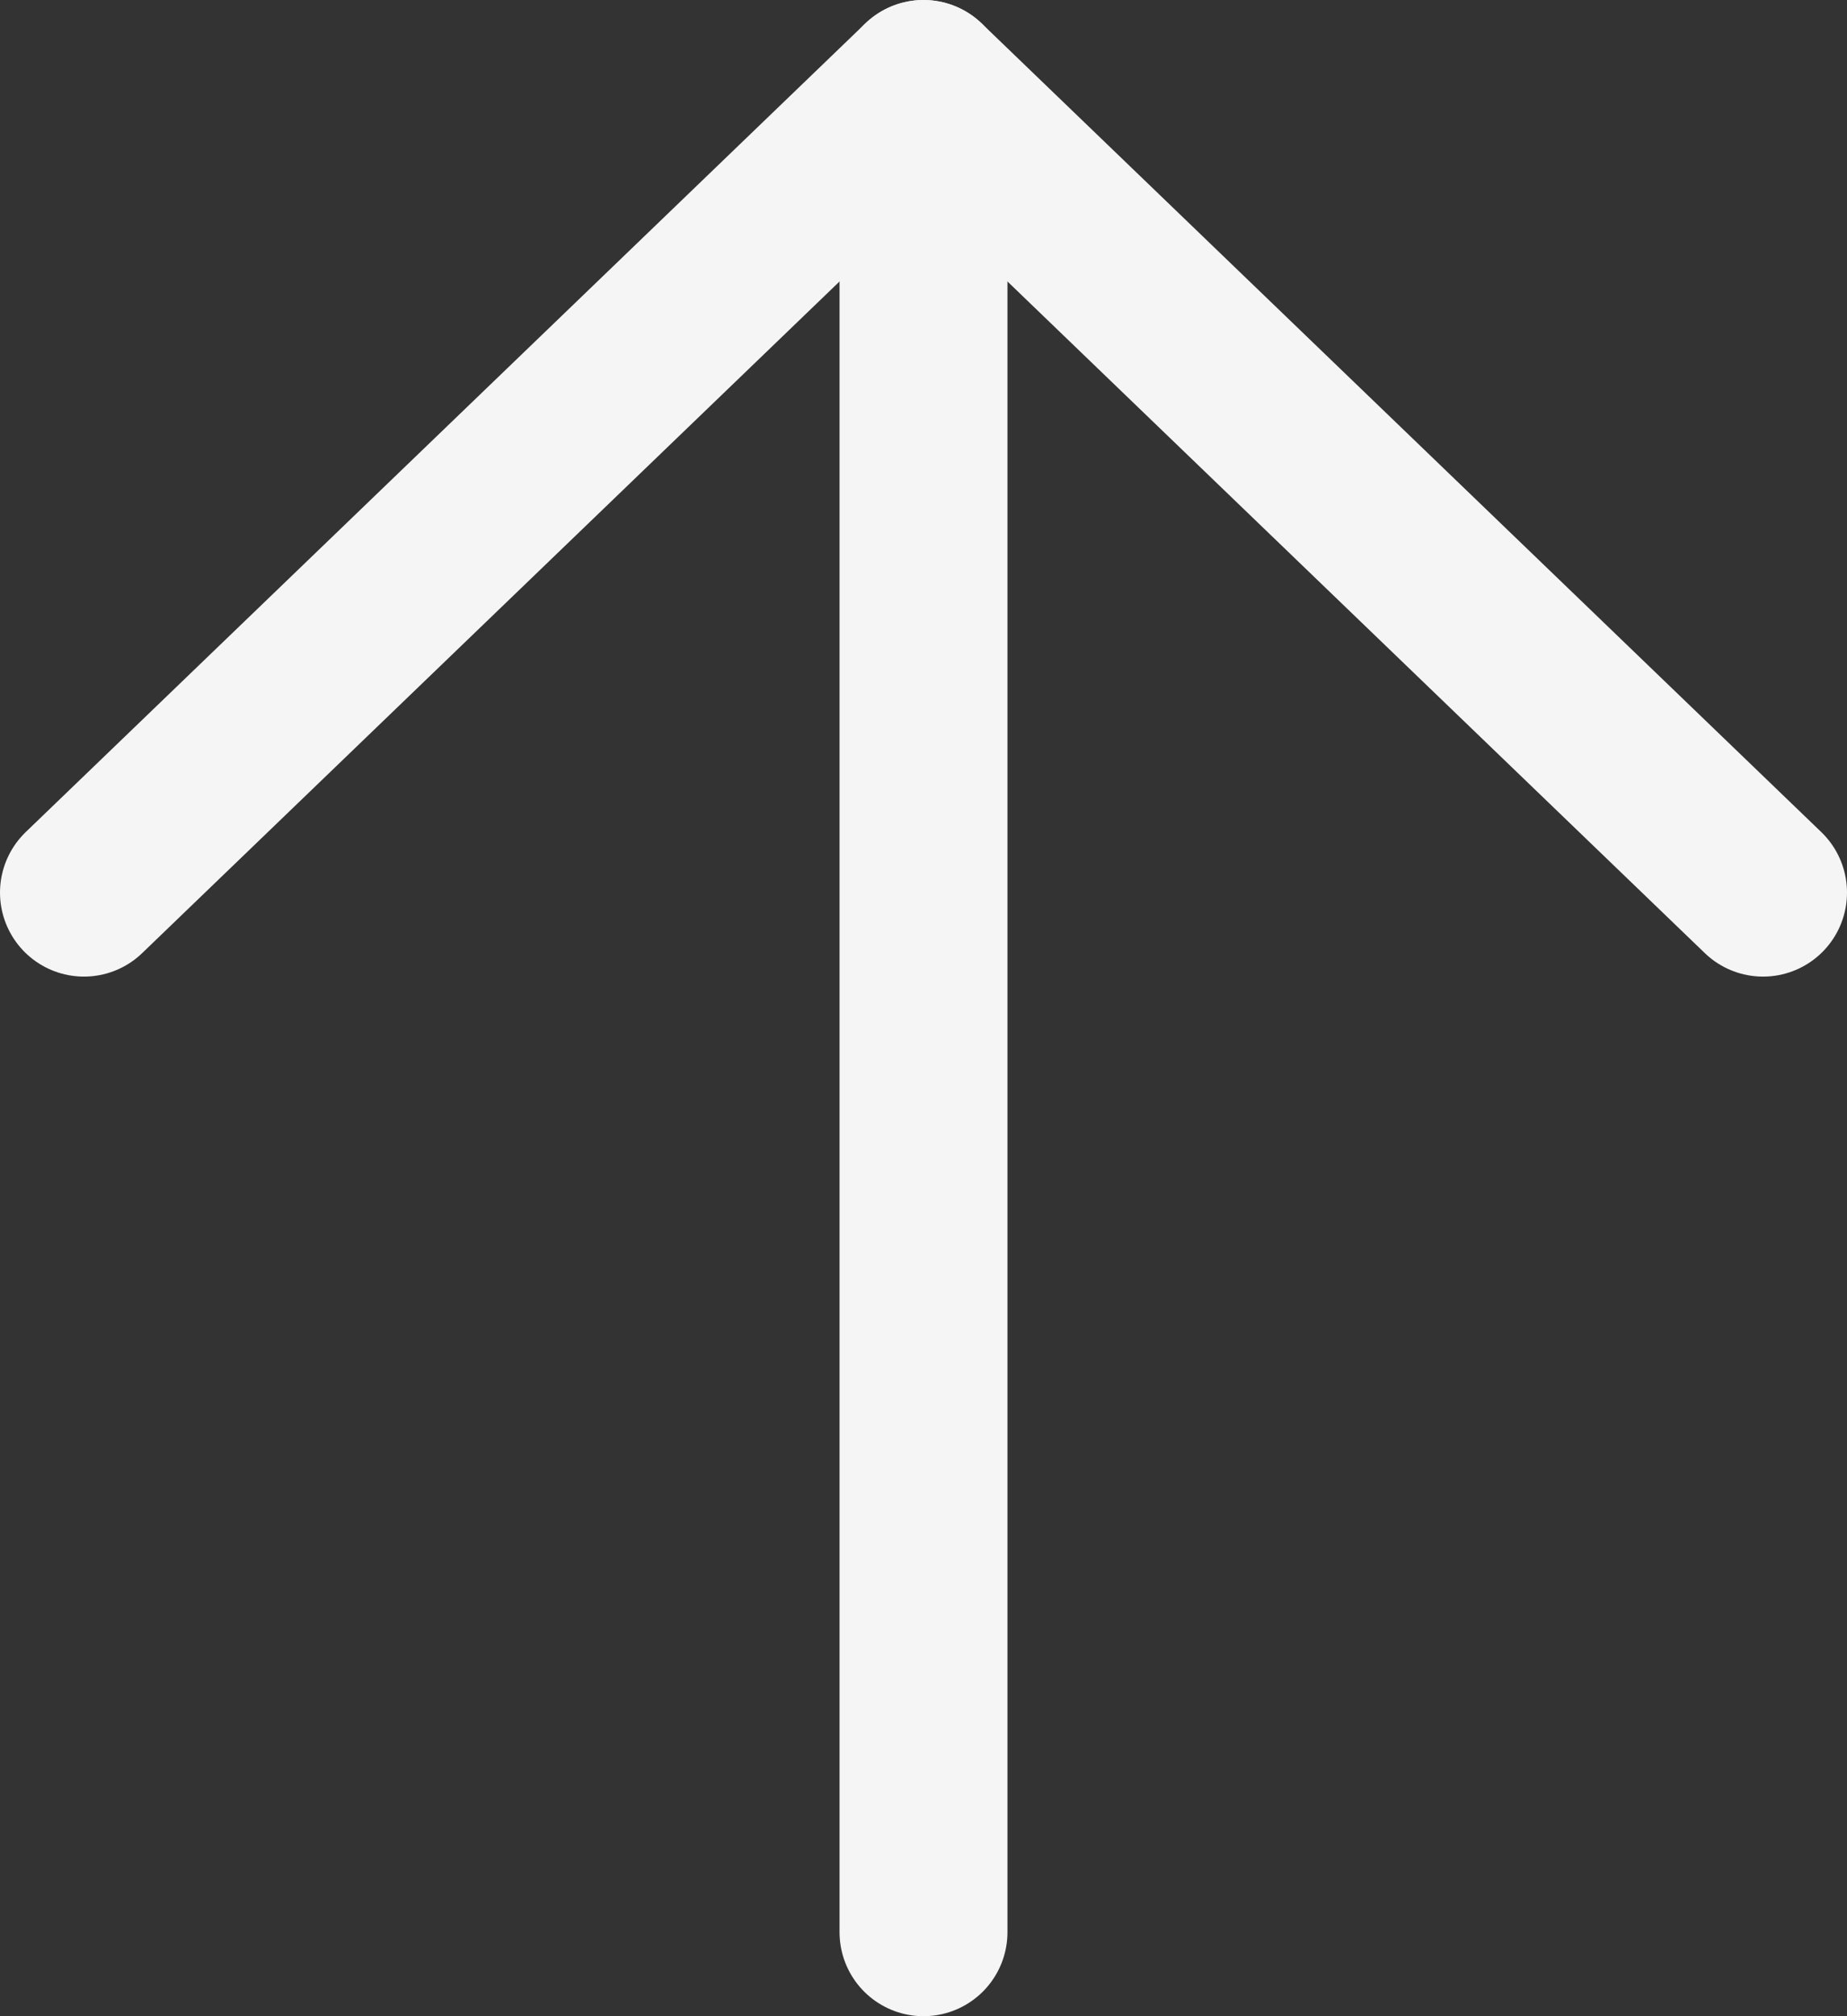 <svg xmlns="http://www.w3.org/2000/svg" width="22" height="24" fill="none" viewBox="0 0 22 24"><rect x="0" y="0" width="22" height="24" fill="#333333" stroke="none"/><path stroke="#F5F5F5" stroke-linecap="round" stroke-linejoin="round" stroke-width="2" d="M11 23V1"/><path stroke="#F5F5F5" stroke-linecap="round" stroke-linejoin="round" stroke-width="2" d="M1 10.625L11 1L21 10.625"/></svg>